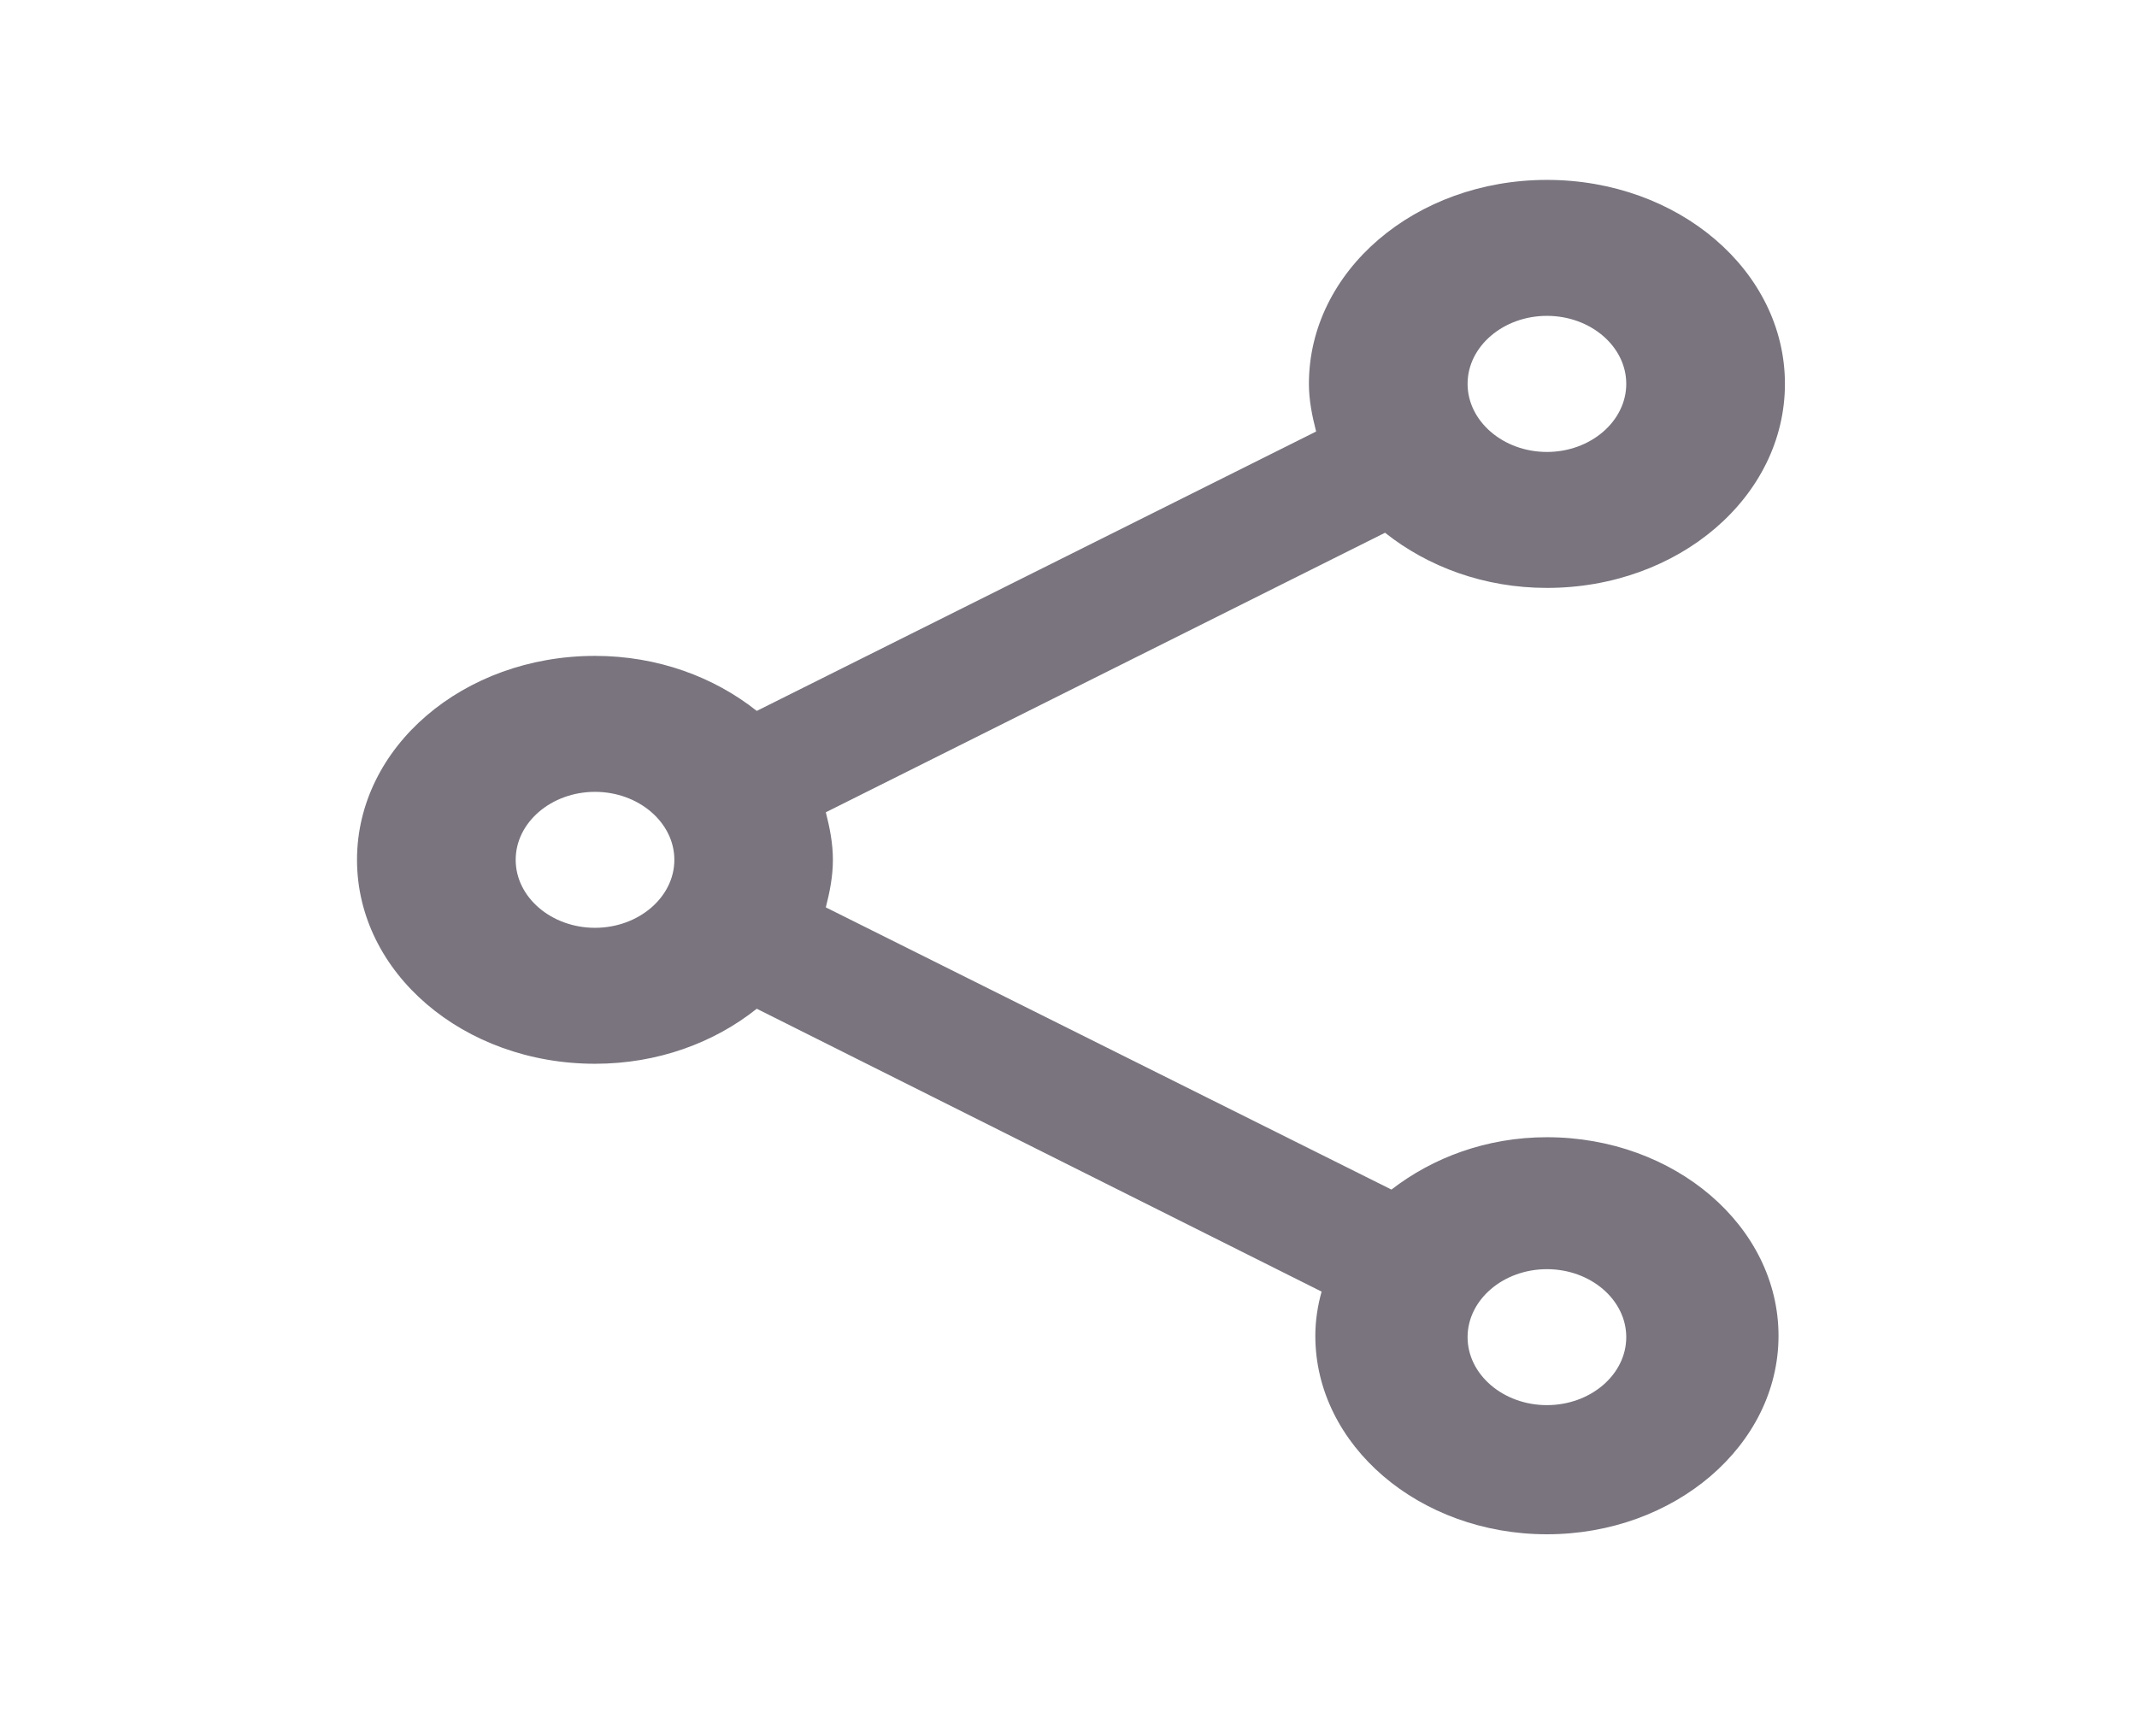 <svg width="16" height="13" viewBox="0 0 16 13" fill="none" xmlns="http://www.w3.org/2000/svg">
<g id="share">
<path id="Vector" d="M11.582 8.515C11.13 8.515 10.727 8.668 10.418 8.907L6.183 6.794C6.213 6.677 6.236 6.56 6.236 6.438C6.236 6.316 6.213 6.199 6.183 6.082L10.37 3.989C10.691 4.244 11.113 4.402 11.582 4.402C12.568 4.402 13.364 3.72 13.364 2.874C13.364 2.029 12.568 1.347 11.582 1.347C10.596 1.347 9.8 2.029 9.8 2.874C9.8 2.997 9.824 3.114 9.854 3.231L5.666 5.323C5.346 5.069 4.924 4.911 4.455 4.911C3.469 4.911 2.673 5.593 2.673 6.438C2.673 7.283 3.469 7.965 4.455 7.965C4.924 7.965 5.346 7.808 5.666 7.553L9.895 9.671C9.865 9.778 9.848 9.89 9.848 10.002C9.848 10.821 10.626 11.488 11.582 11.488C12.538 11.488 13.316 10.821 13.316 10.002C13.316 9.182 12.538 8.515 11.582 8.515ZM11.582 2.365C11.909 2.365 12.176 2.594 12.176 2.874C12.176 3.154 11.909 3.384 11.582 3.384C11.255 3.384 10.988 3.154 10.988 2.874C10.988 2.594 11.255 2.365 11.582 2.365ZM4.455 6.947C4.128 6.947 3.861 6.718 3.861 6.438C3.861 6.158 4.128 5.929 4.455 5.929C4.781 5.929 5.049 6.158 5.049 6.438C5.049 6.718 4.781 6.947 4.455 6.947ZM11.582 10.521C11.255 10.521 10.988 10.292 10.988 10.012C10.988 9.732 11.255 9.503 11.582 9.503C11.909 9.503 12.176 9.732 12.176 10.012C12.176 10.292 11.909 10.521 11.582 10.521Z" fill="#79747E"/>
</g>
</svg>
